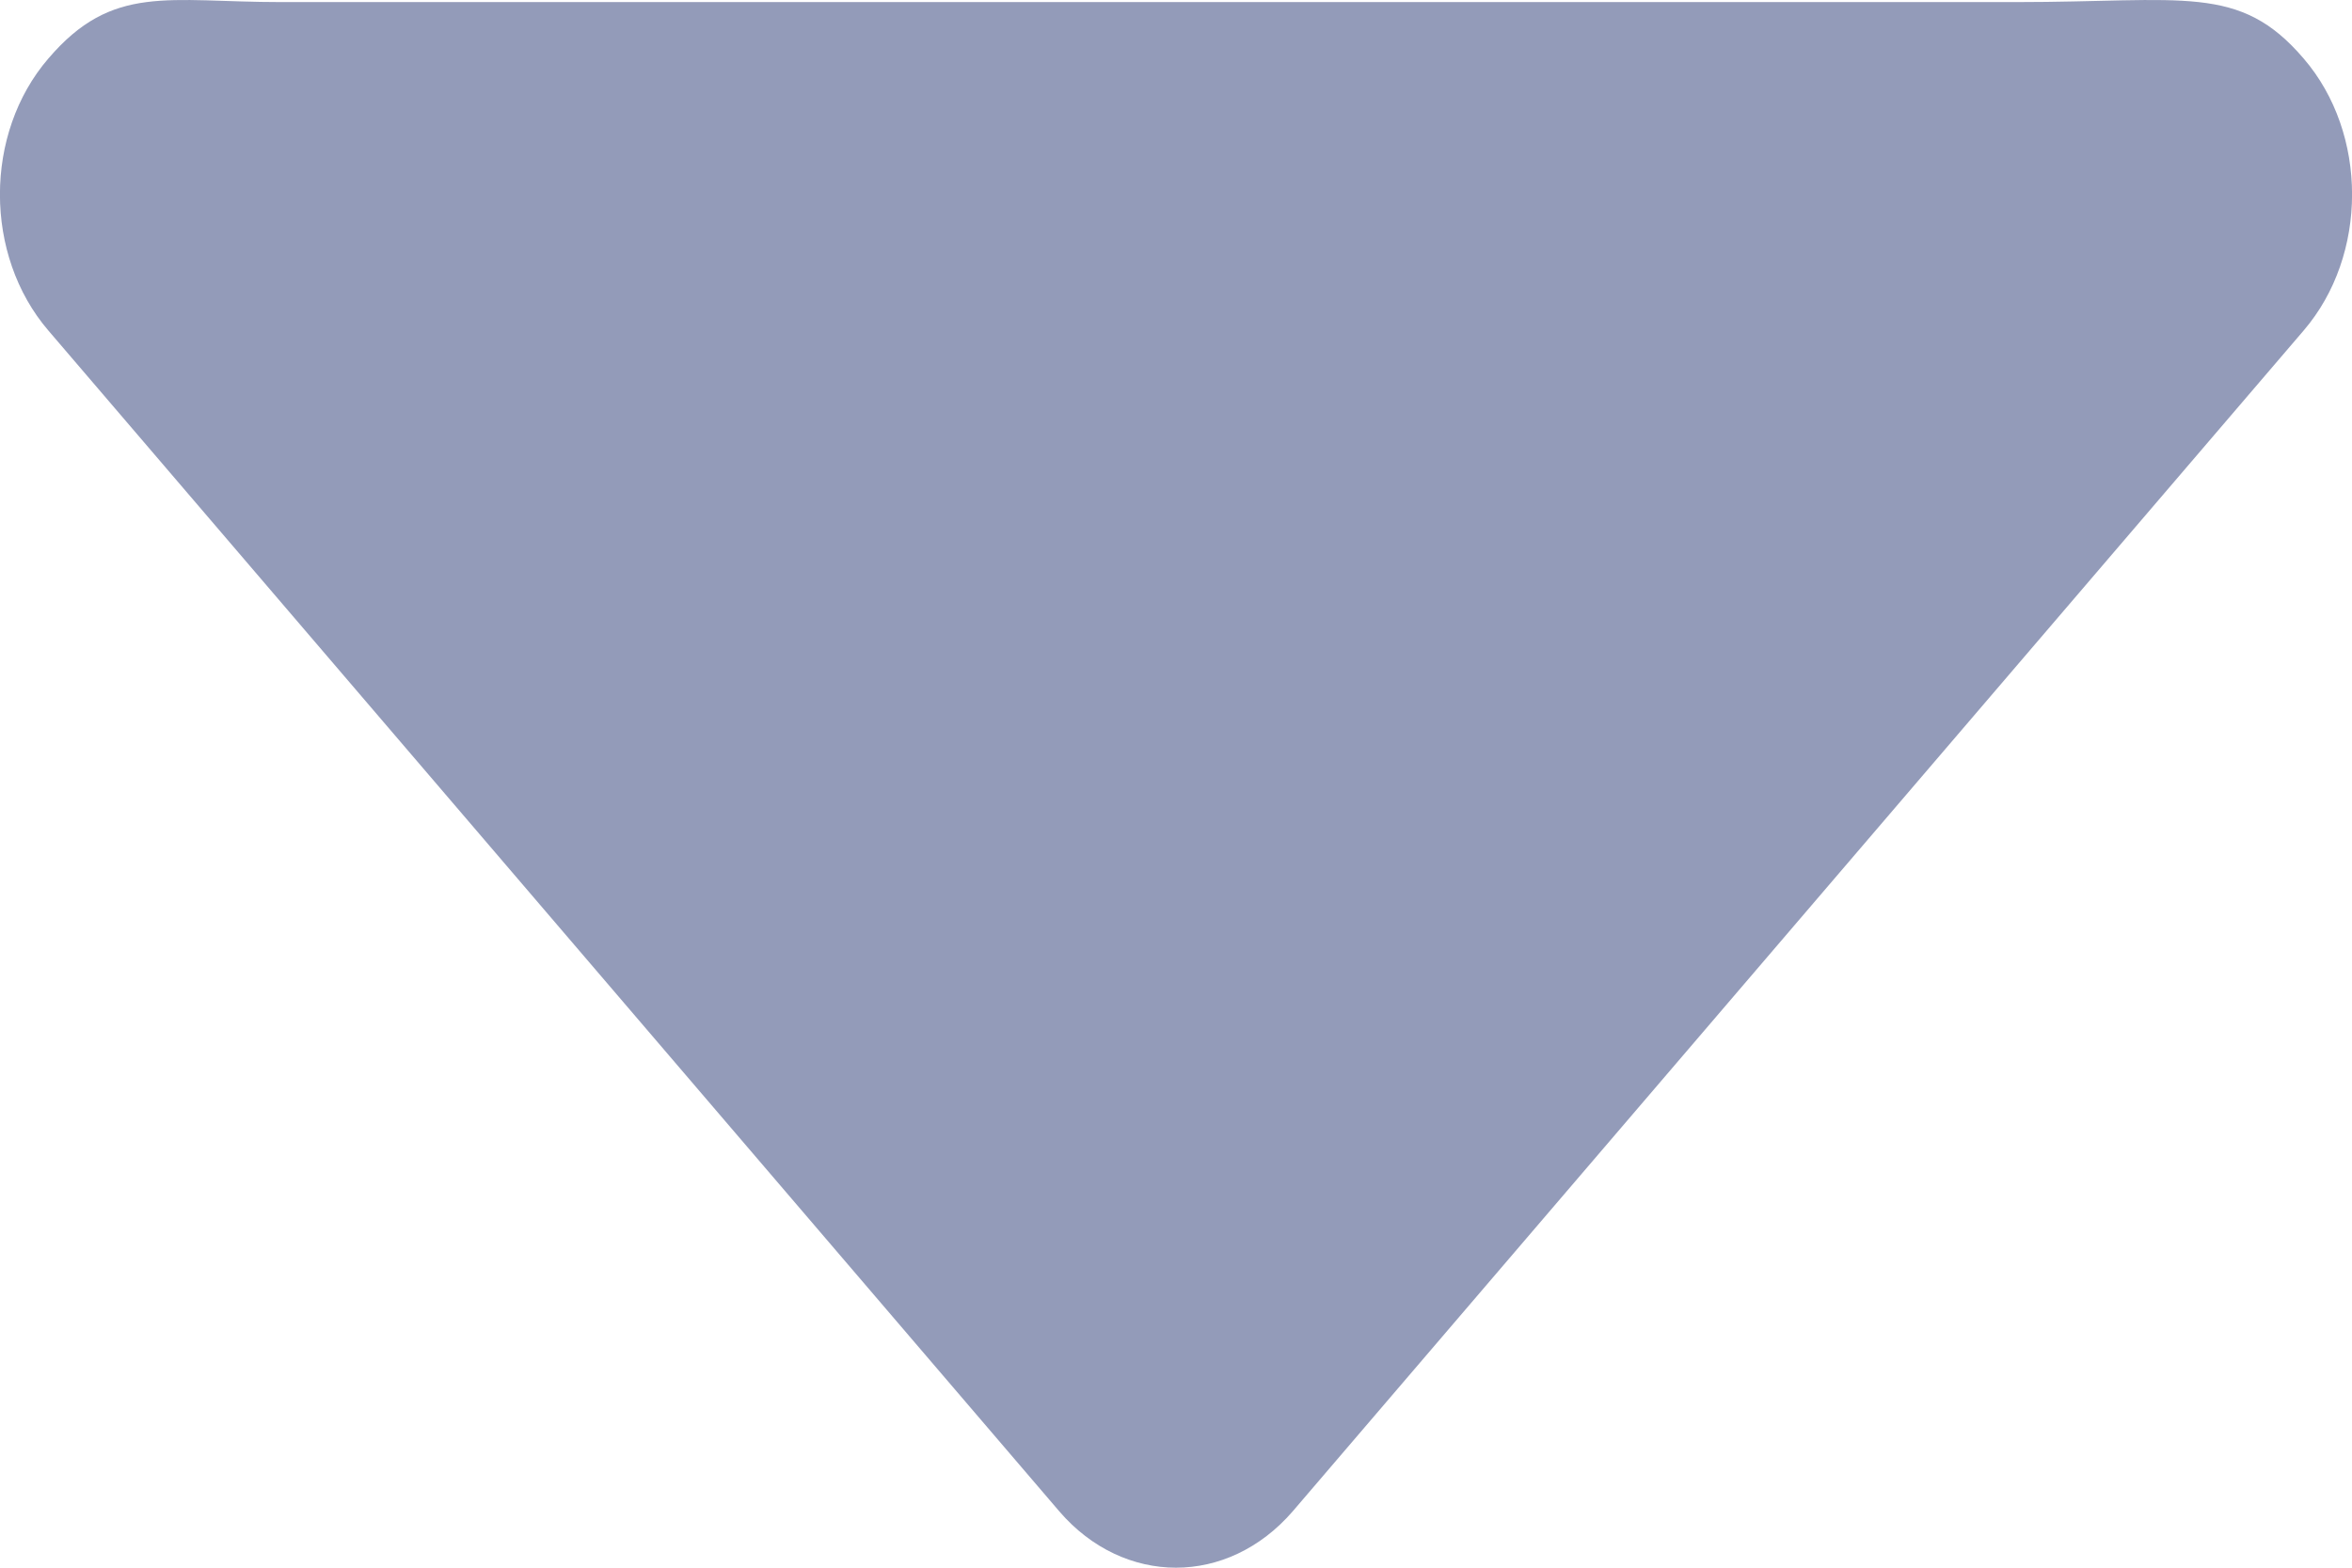 <svg width="9" height="6" viewBox="0 0 9 6" fill="none" xmlns="http://www.w3.org/2000/svg">
<path d="M4.5 6C4.339 6 4.177 5.928 4.054 5.785L0.185 1.265C-0.062 0.977 -0.062 0.511 0.185 0.224C0.431 -0.064 0.643 0.008 1.076 0.008L4.5 0.008L7.714 0.008C8.357 0.008 8.569 -0.064 8.815 0.224C9.062 0.511 9.062 0.977 8.815 1.265L4.946 5.785C4.822 5.928 4.661 6 4.5 6Z" fill="#939BB9"/>
</svg>
